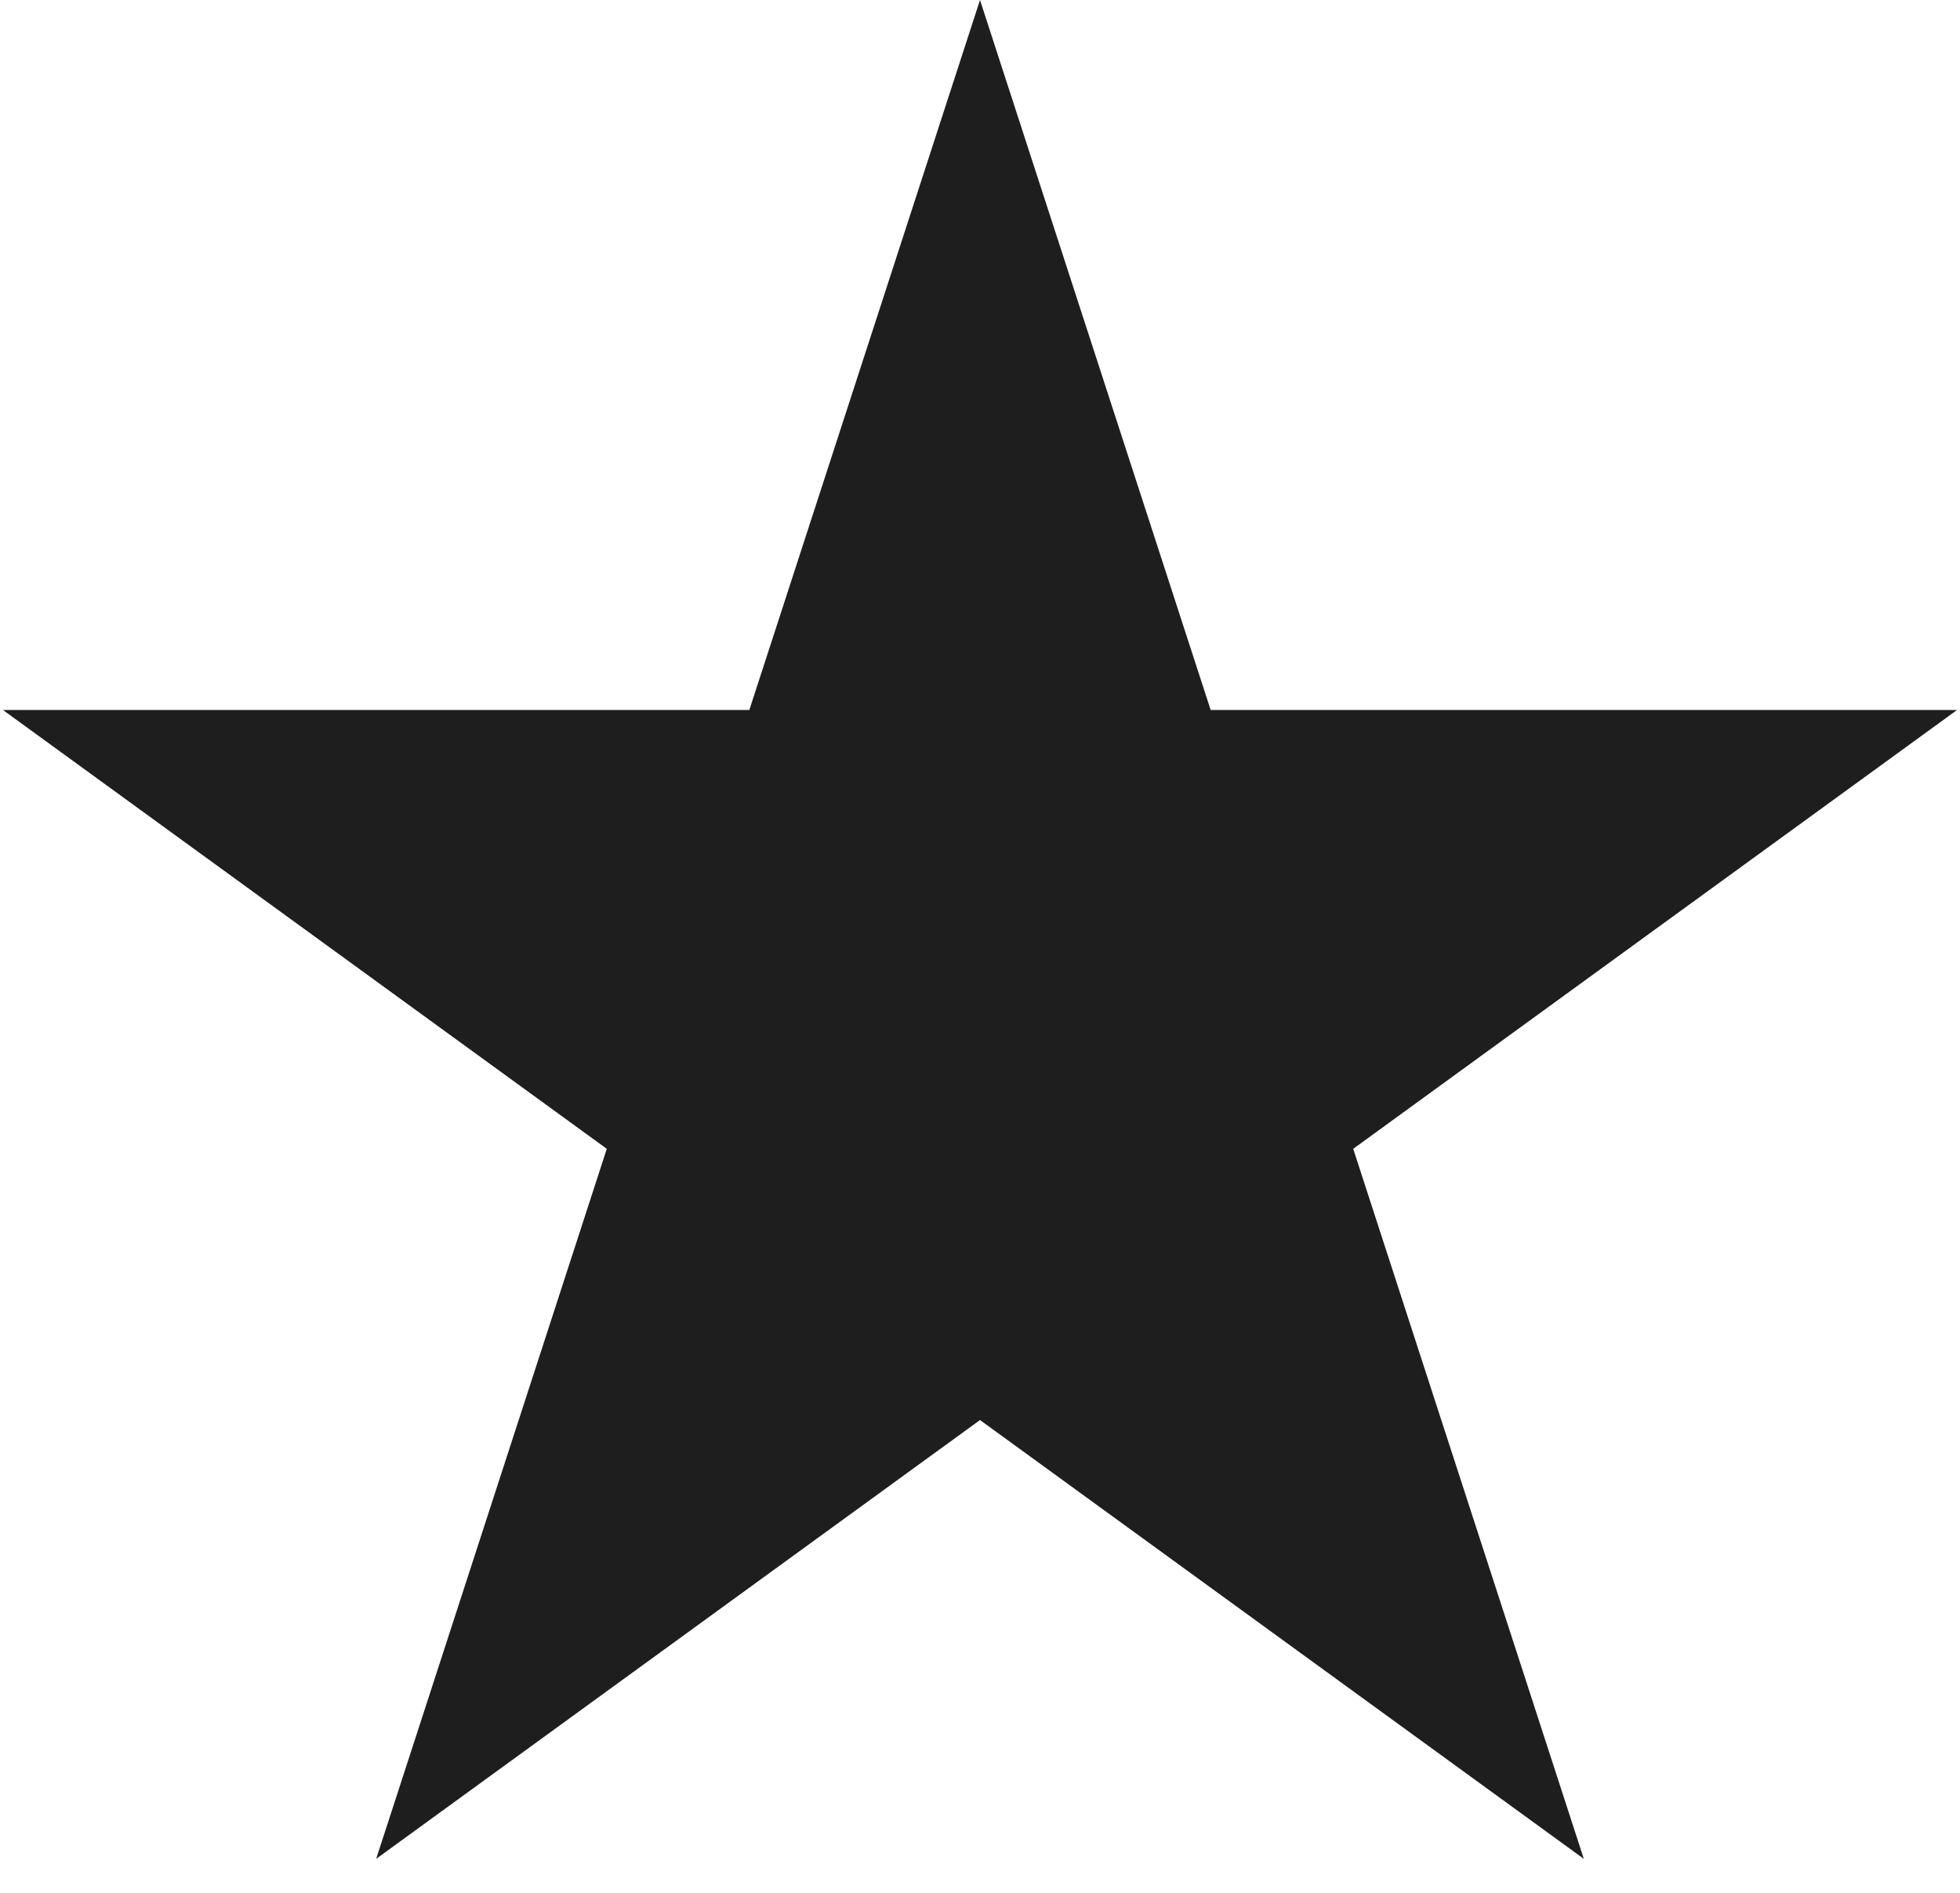 <?xml version="1.0" encoding="UTF-8" standalone="no"?><svg width='29' height='28' viewBox='0 0 29 28' fill='none' xmlns='http://www.w3.org/2000/svg'>
<path d='M14.5 0L17.913 10.503H28.956L20.022 16.994L23.434 27.497L14.5 21.006L5.566 27.497L8.978 16.994L0.044 10.503H11.087L14.5 0Z' fill='#1E1E1E'/>
</svg>
